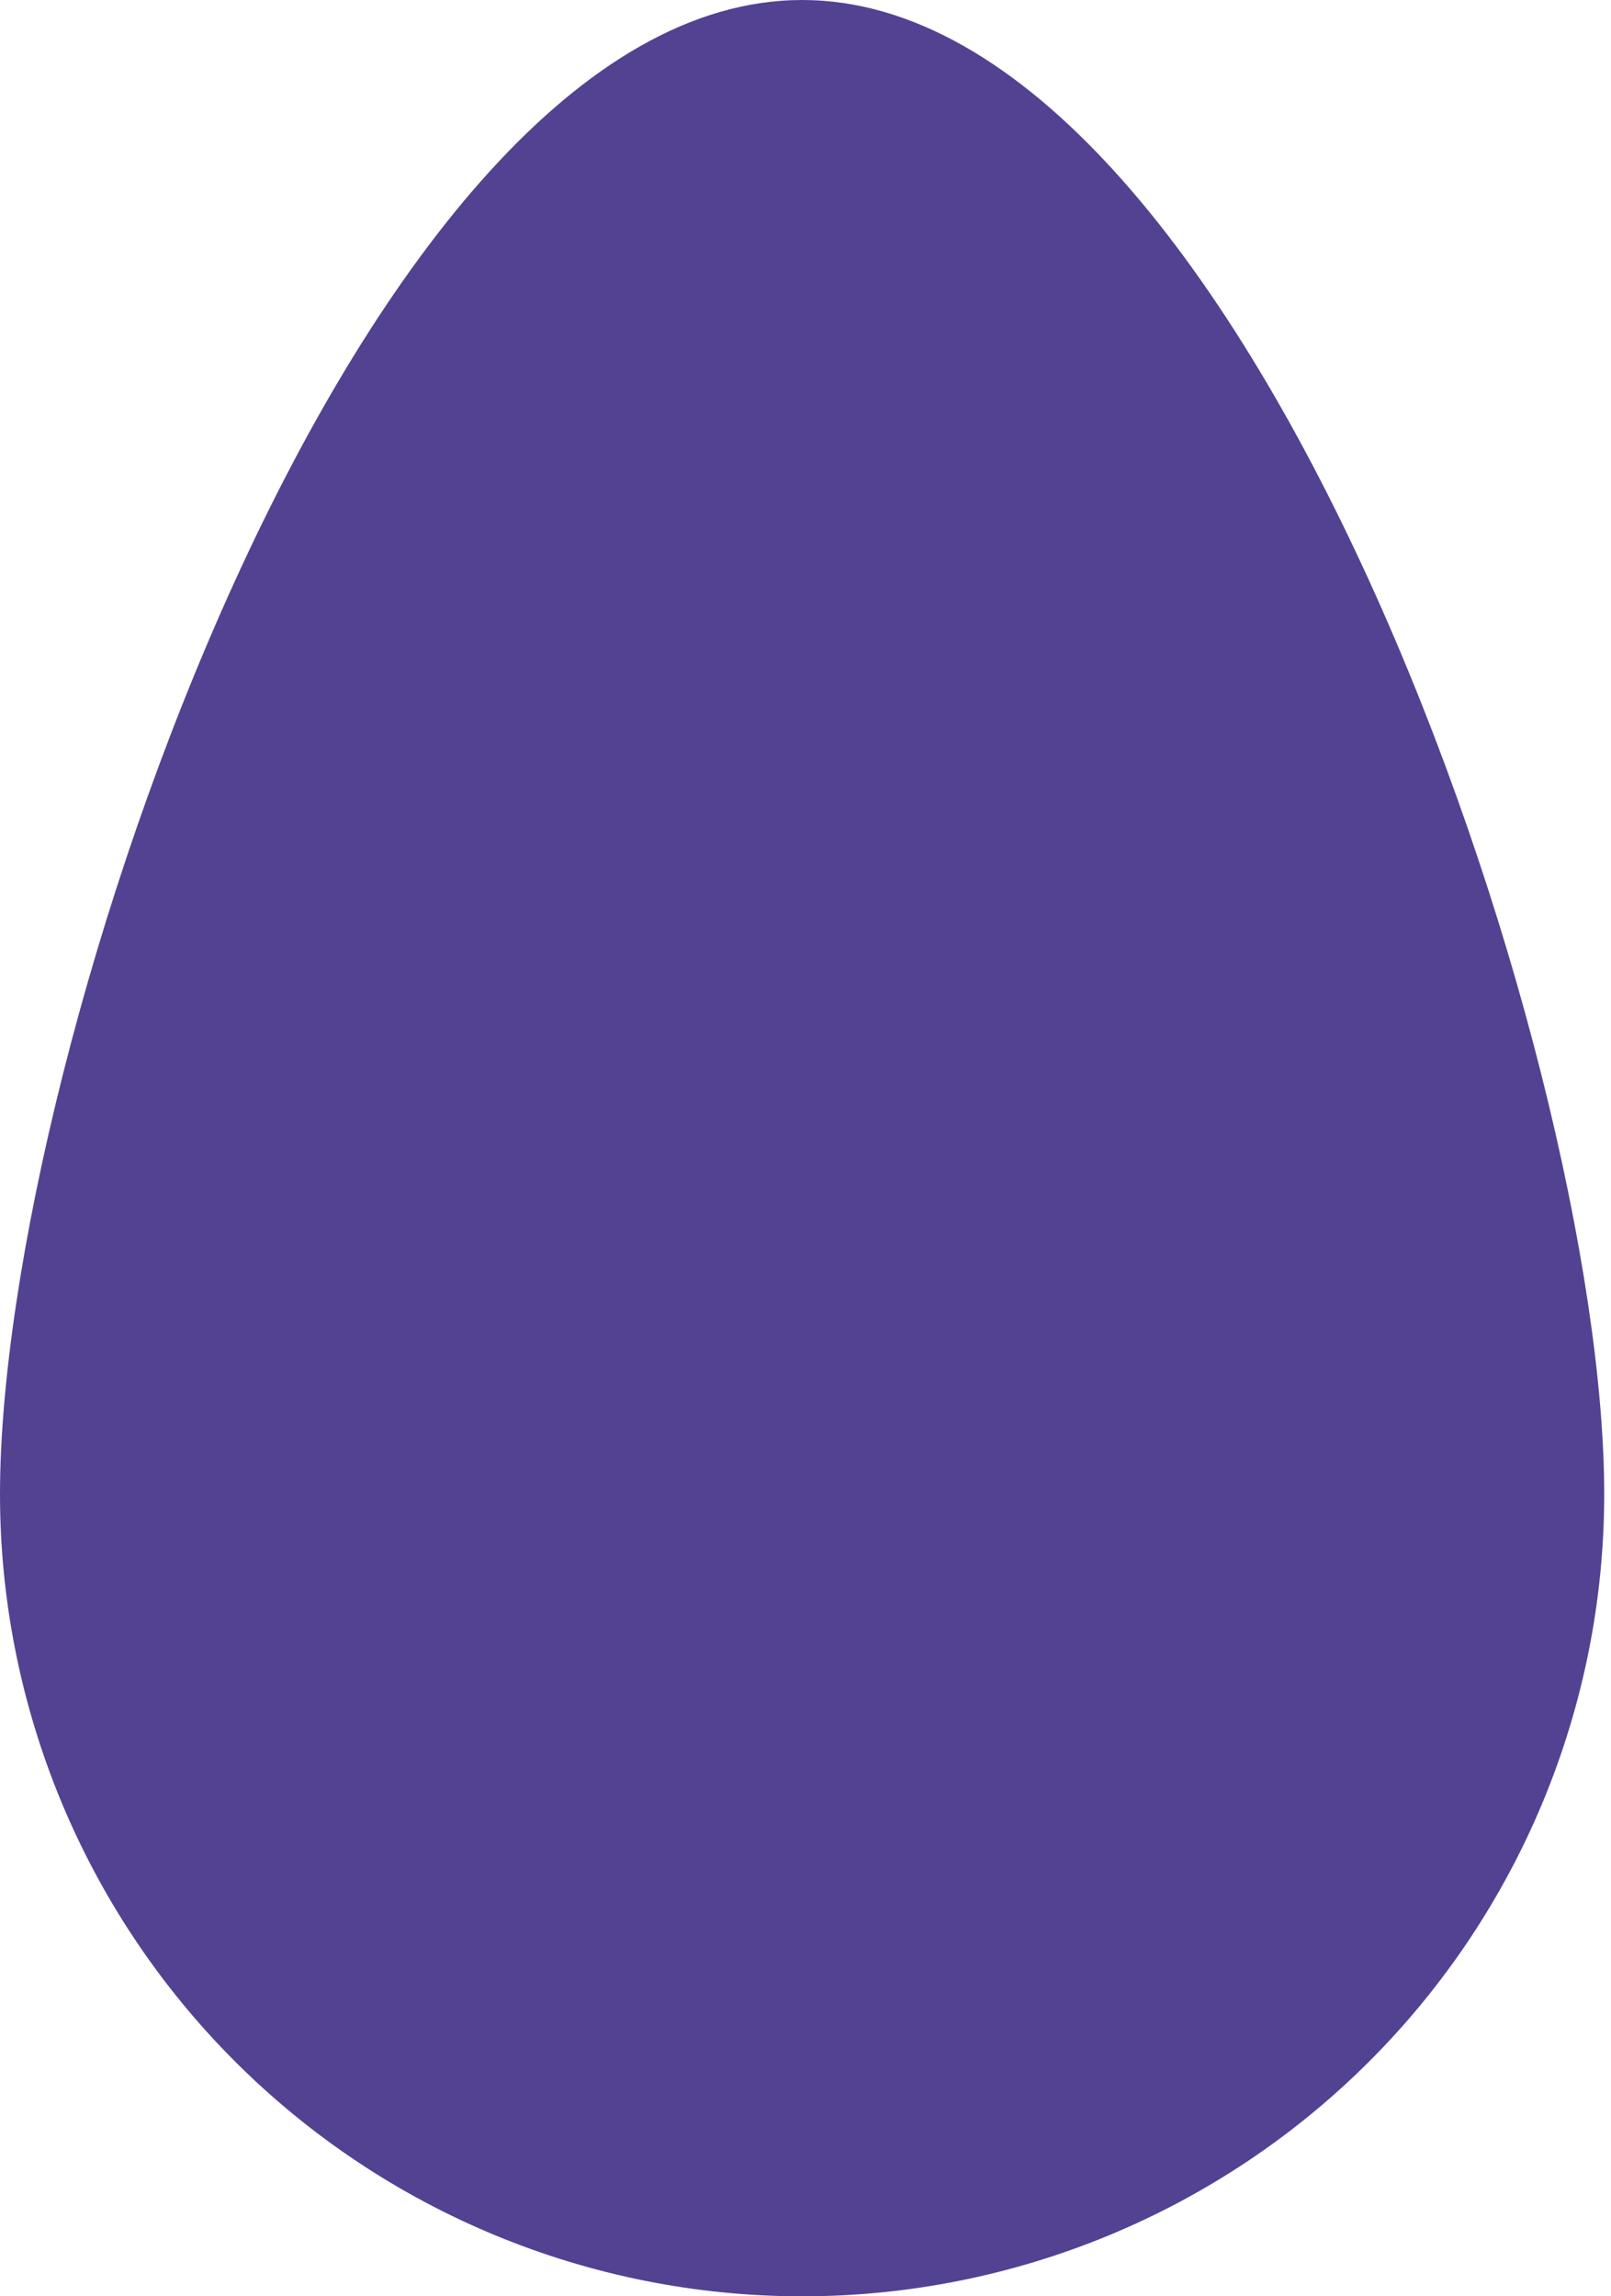 <svg width="160" height="228" viewBox="0 0 160 228" fill="none" xmlns="http://www.w3.org/2000/svg">
<g filter="url(#filter0_n_45_63)">
<path d="M0 148.358C0 104.374 35.666 0 79.663 0C123.659 0 159.326 104.374 159.326 148.358C159.326 169.481 150.933 189.738 135.993 204.674C121.053 219.609 100.791 228 79.663 228C58.535 228 38.272 219.609 23.333 204.674C8.393 189.738 0 169.481 0 148.358Z" fill="#534292"/>
</g>
<defs>
<filter id="filter0_n_45_63" x="0" y="0" width="159.326" height="228" filterUnits="userSpaceOnUse" color-interpolation-filters="sRGB">
<feFlood flood-opacity="0" result="BackgroundImageFix"/>
<feBlend mode="normal" in="SourceGraphic" in2="BackgroundImageFix" result="shape"/>
<feTurbulence type="fractalNoise" baseFrequency="2 2" stitchTiles="stitch" numOctaves="3" result="noise" seed="6574" />
<feColorMatrix in="noise" type="luminanceToAlpha" result="alphaNoise" />
<feComponentTransfer in="alphaNoise" result="coloredNoise1">
<feFuncA type="discrete" tableValues="1 1 1 1 1 1 1 1 1 1 1 1 1 1 1 1 1 1 1 1 1 1 1 1 1 1 1 1 1 1 1 1 1 1 1 1 1 1 1 1 1 1 1 1 1 1 1 1 1 1 1 0 0 0 0 0 0 0 0 0 0 0 0 0 0 0 0 0 0 0 0 0 0 0 0 0 0 0 0 0 0 0 0 0 0 0 0 0 0 0 0 0 0 0 0 0 0 0 0 0 "/>
</feComponentTransfer>
<feComposite operator="in" in2="shape" in="coloredNoise1" result="noise1Clipped" />
<feFlood flood-color="rgba(0, 0, 0, 0.25)" result="color1Flood" />
<feComposite operator="in" in2="noise1Clipped" in="color1Flood" result="color1" />
<feMerge result="effect1_noise_45_63">
<feMergeNode in="shape" />
<feMergeNode in="color1" />
</feMerge>
</filter>
</defs>
</svg>
